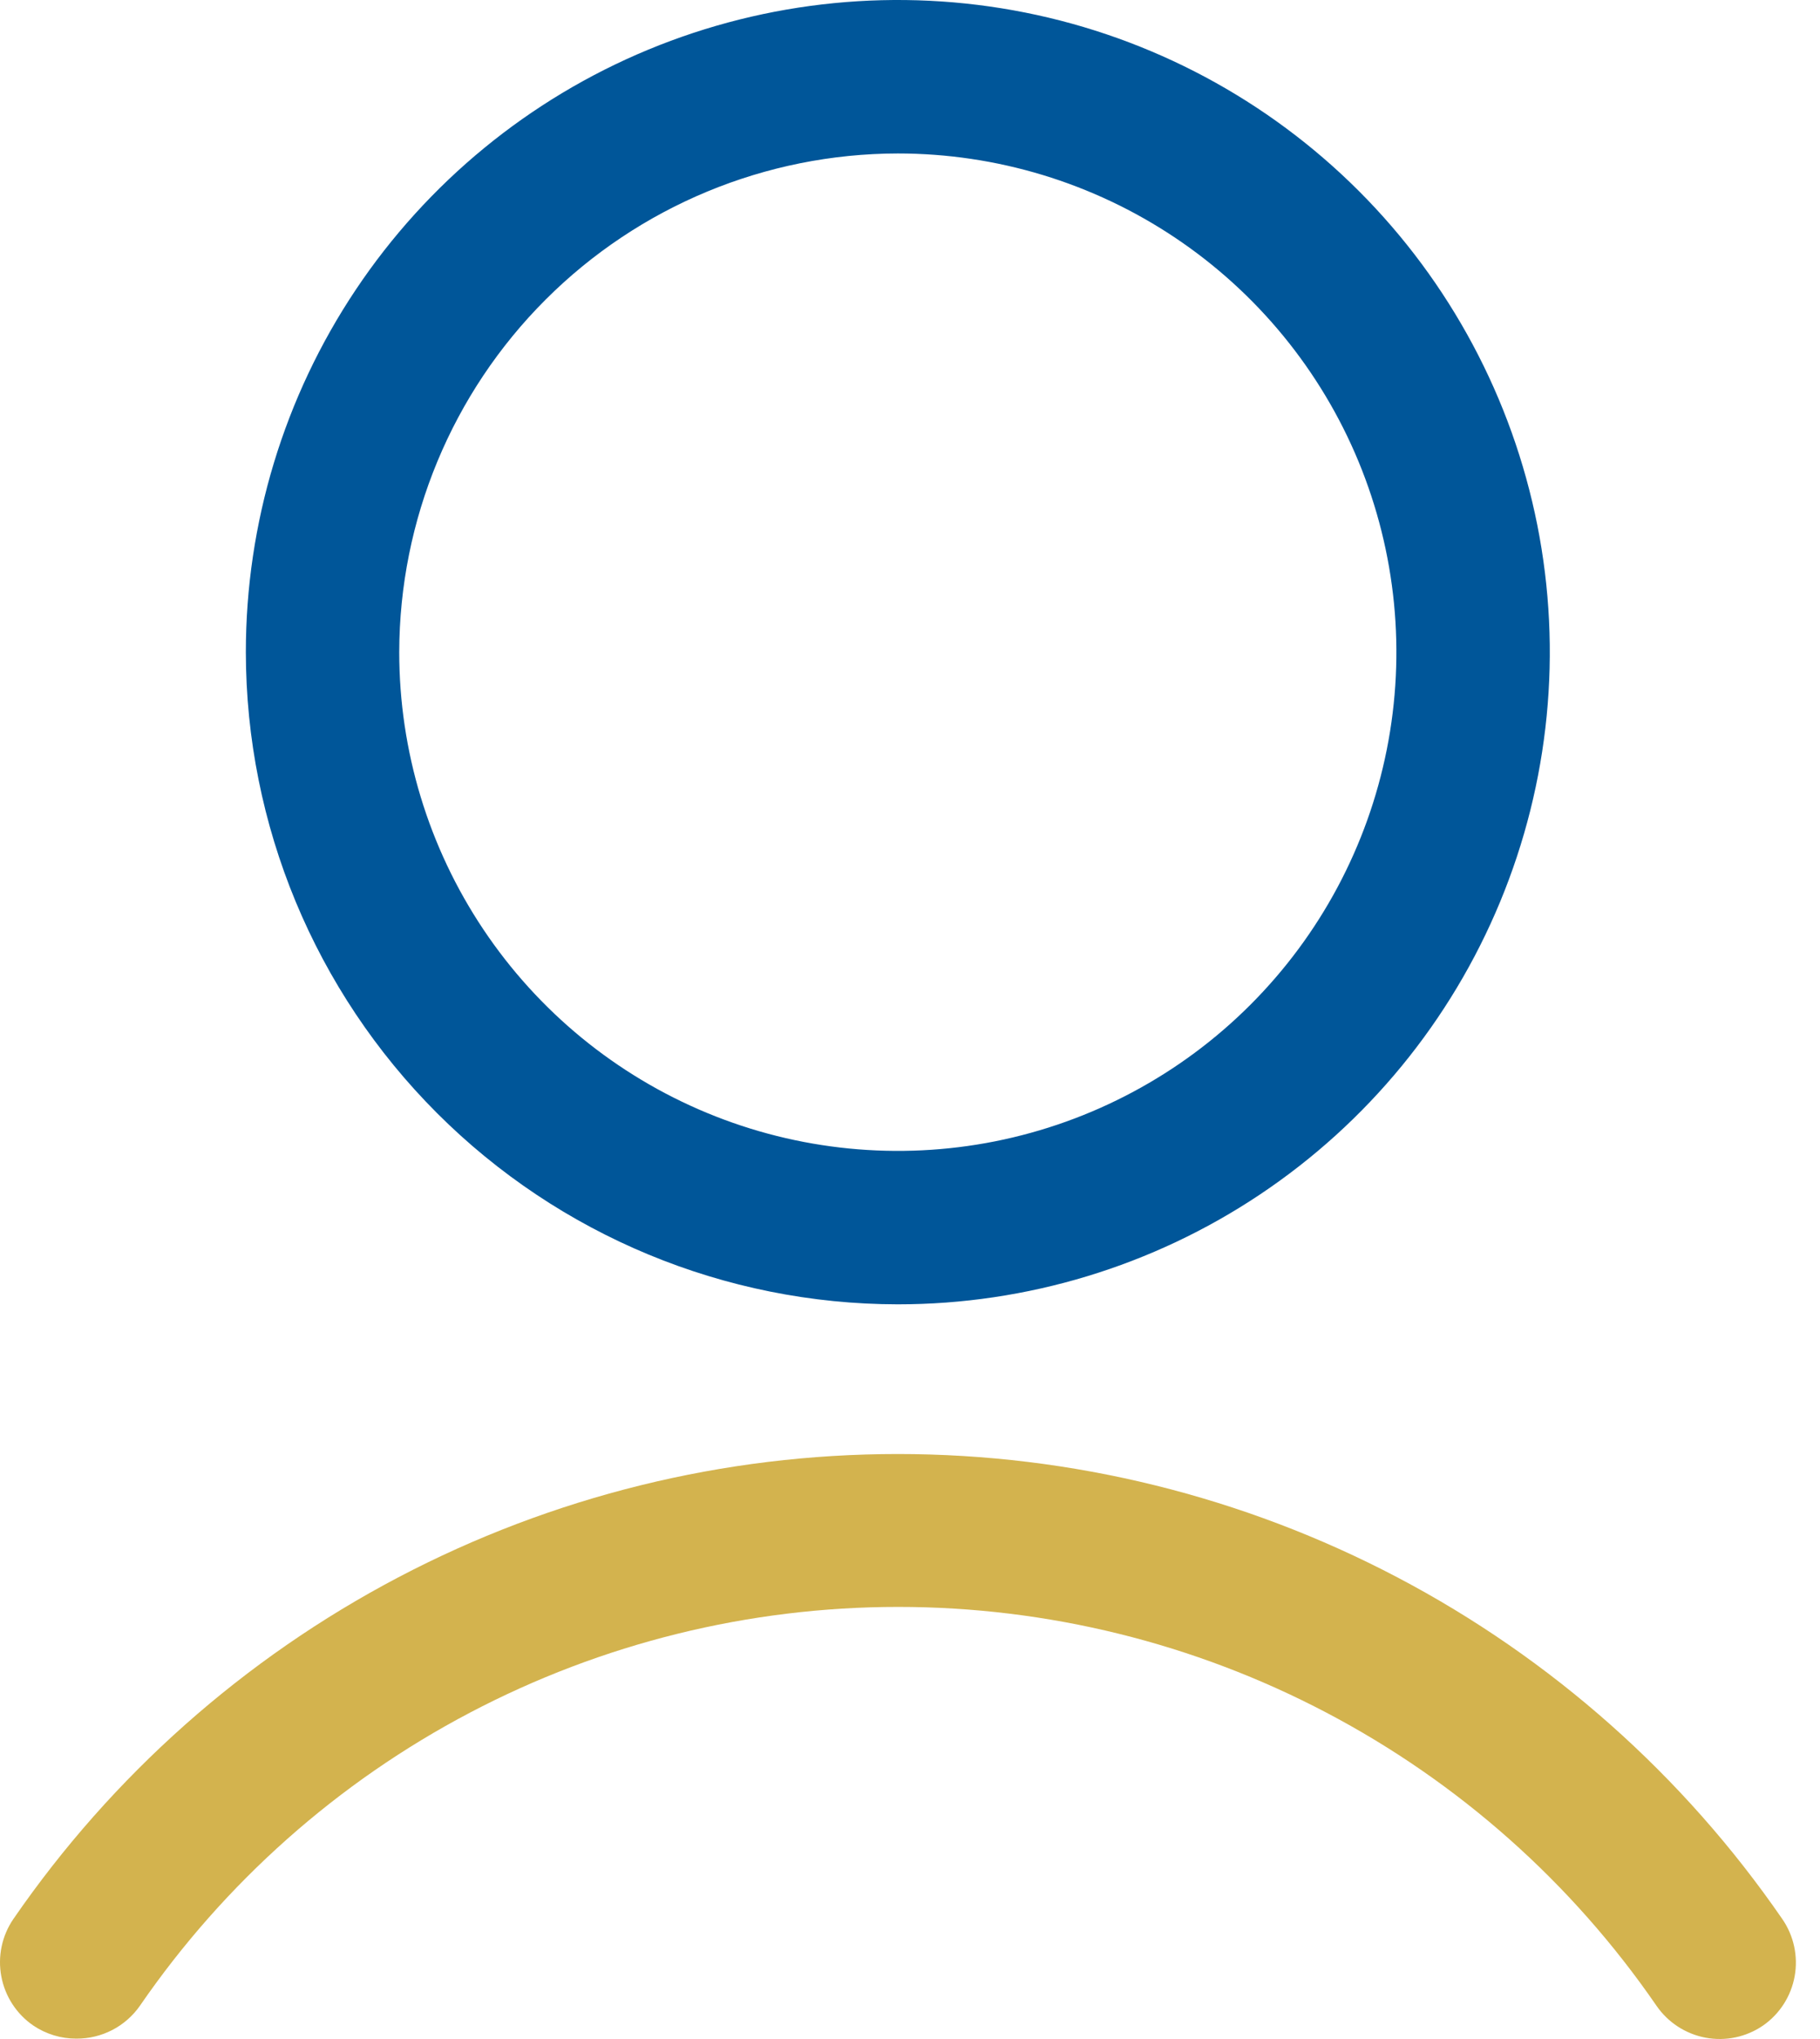 <svg width="50" height="56" viewBox="0 0 50 56" fill="none" xmlns="http://www.w3.org/2000/svg">
<g id="Icon">
<path id="Vector" d="M24.665 35.823C28.208 35.823 31.671 34.773 34.616 32.805C37.562 30.837 39.858 28.039 41.213 24.766C42.569 21.493 42.924 17.892 42.233 14.417C41.541 10.943 39.836 7.751 37.331 5.246C34.826 2.741 31.634 1.035 28.16 0.344C24.685 -0.347 21.084 0.008 17.811 1.363C14.538 2.719 11.74 5.015 9.772 7.96C7.804 10.906 6.754 14.369 6.754 17.912C6.759 22.66 8.648 27.213 12.006 30.571C15.364 33.929 19.916 35.818 24.665 35.823ZM24.665 4.215C27.374 4.215 30.022 5.018 32.275 6.523C34.527 8.028 36.283 10.167 37.32 12.67C38.356 15.173 38.628 17.927 38.099 20.584C37.571 23.241 36.266 25.681 34.35 27.597C32.435 29.513 29.994 30.817 27.337 31.346C24.68 31.874 21.926 31.603 19.424 30.566C16.921 29.529 14.781 27.774 13.276 25.521C11.771 23.269 10.968 20.621 10.968 17.912C10.974 14.281 12.418 10.8 14.986 8.232C17.553 5.665 21.034 4.22 24.665 4.215Z" fill="#005699"/>
<path id="Vector_2" d="M48.962 52.702C46.25 48.765 42.621 45.545 38.389 43.321C34.156 41.097 29.447 39.934 24.665 39.934C19.884 39.934 15.174 41.097 10.942 43.321C6.709 45.545 3.081 48.765 0.369 52.702C0.053 53.163 -0.067 53.731 0.036 54.28C0.139 54.83 0.455 55.316 0.916 55.631C1.265 55.866 1.676 55.991 2.096 55.99C2.44 55.992 2.779 55.911 3.083 55.754C3.388 55.596 3.65 55.366 3.846 55.084C6.17 51.706 9.28 48.945 12.909 47.038C16.538 45.13 20.576 44.133 24.676 44.133C28.775 44.133 32.813 45.13 36.442 47.038C40.071 48.945 43.182 51.706 45.506 55.084C45.822 55.545 46.308 55.861 46.857 55.964C47.406 56.067 47.974 55.947 48.435 55.631C48.893 55.312 49.205 54.825 49.304 54.276C49.403 53.727 49.28 53.161 48.962 52.702Z" fill="#D3B34E"/>
</g>
</svg>

